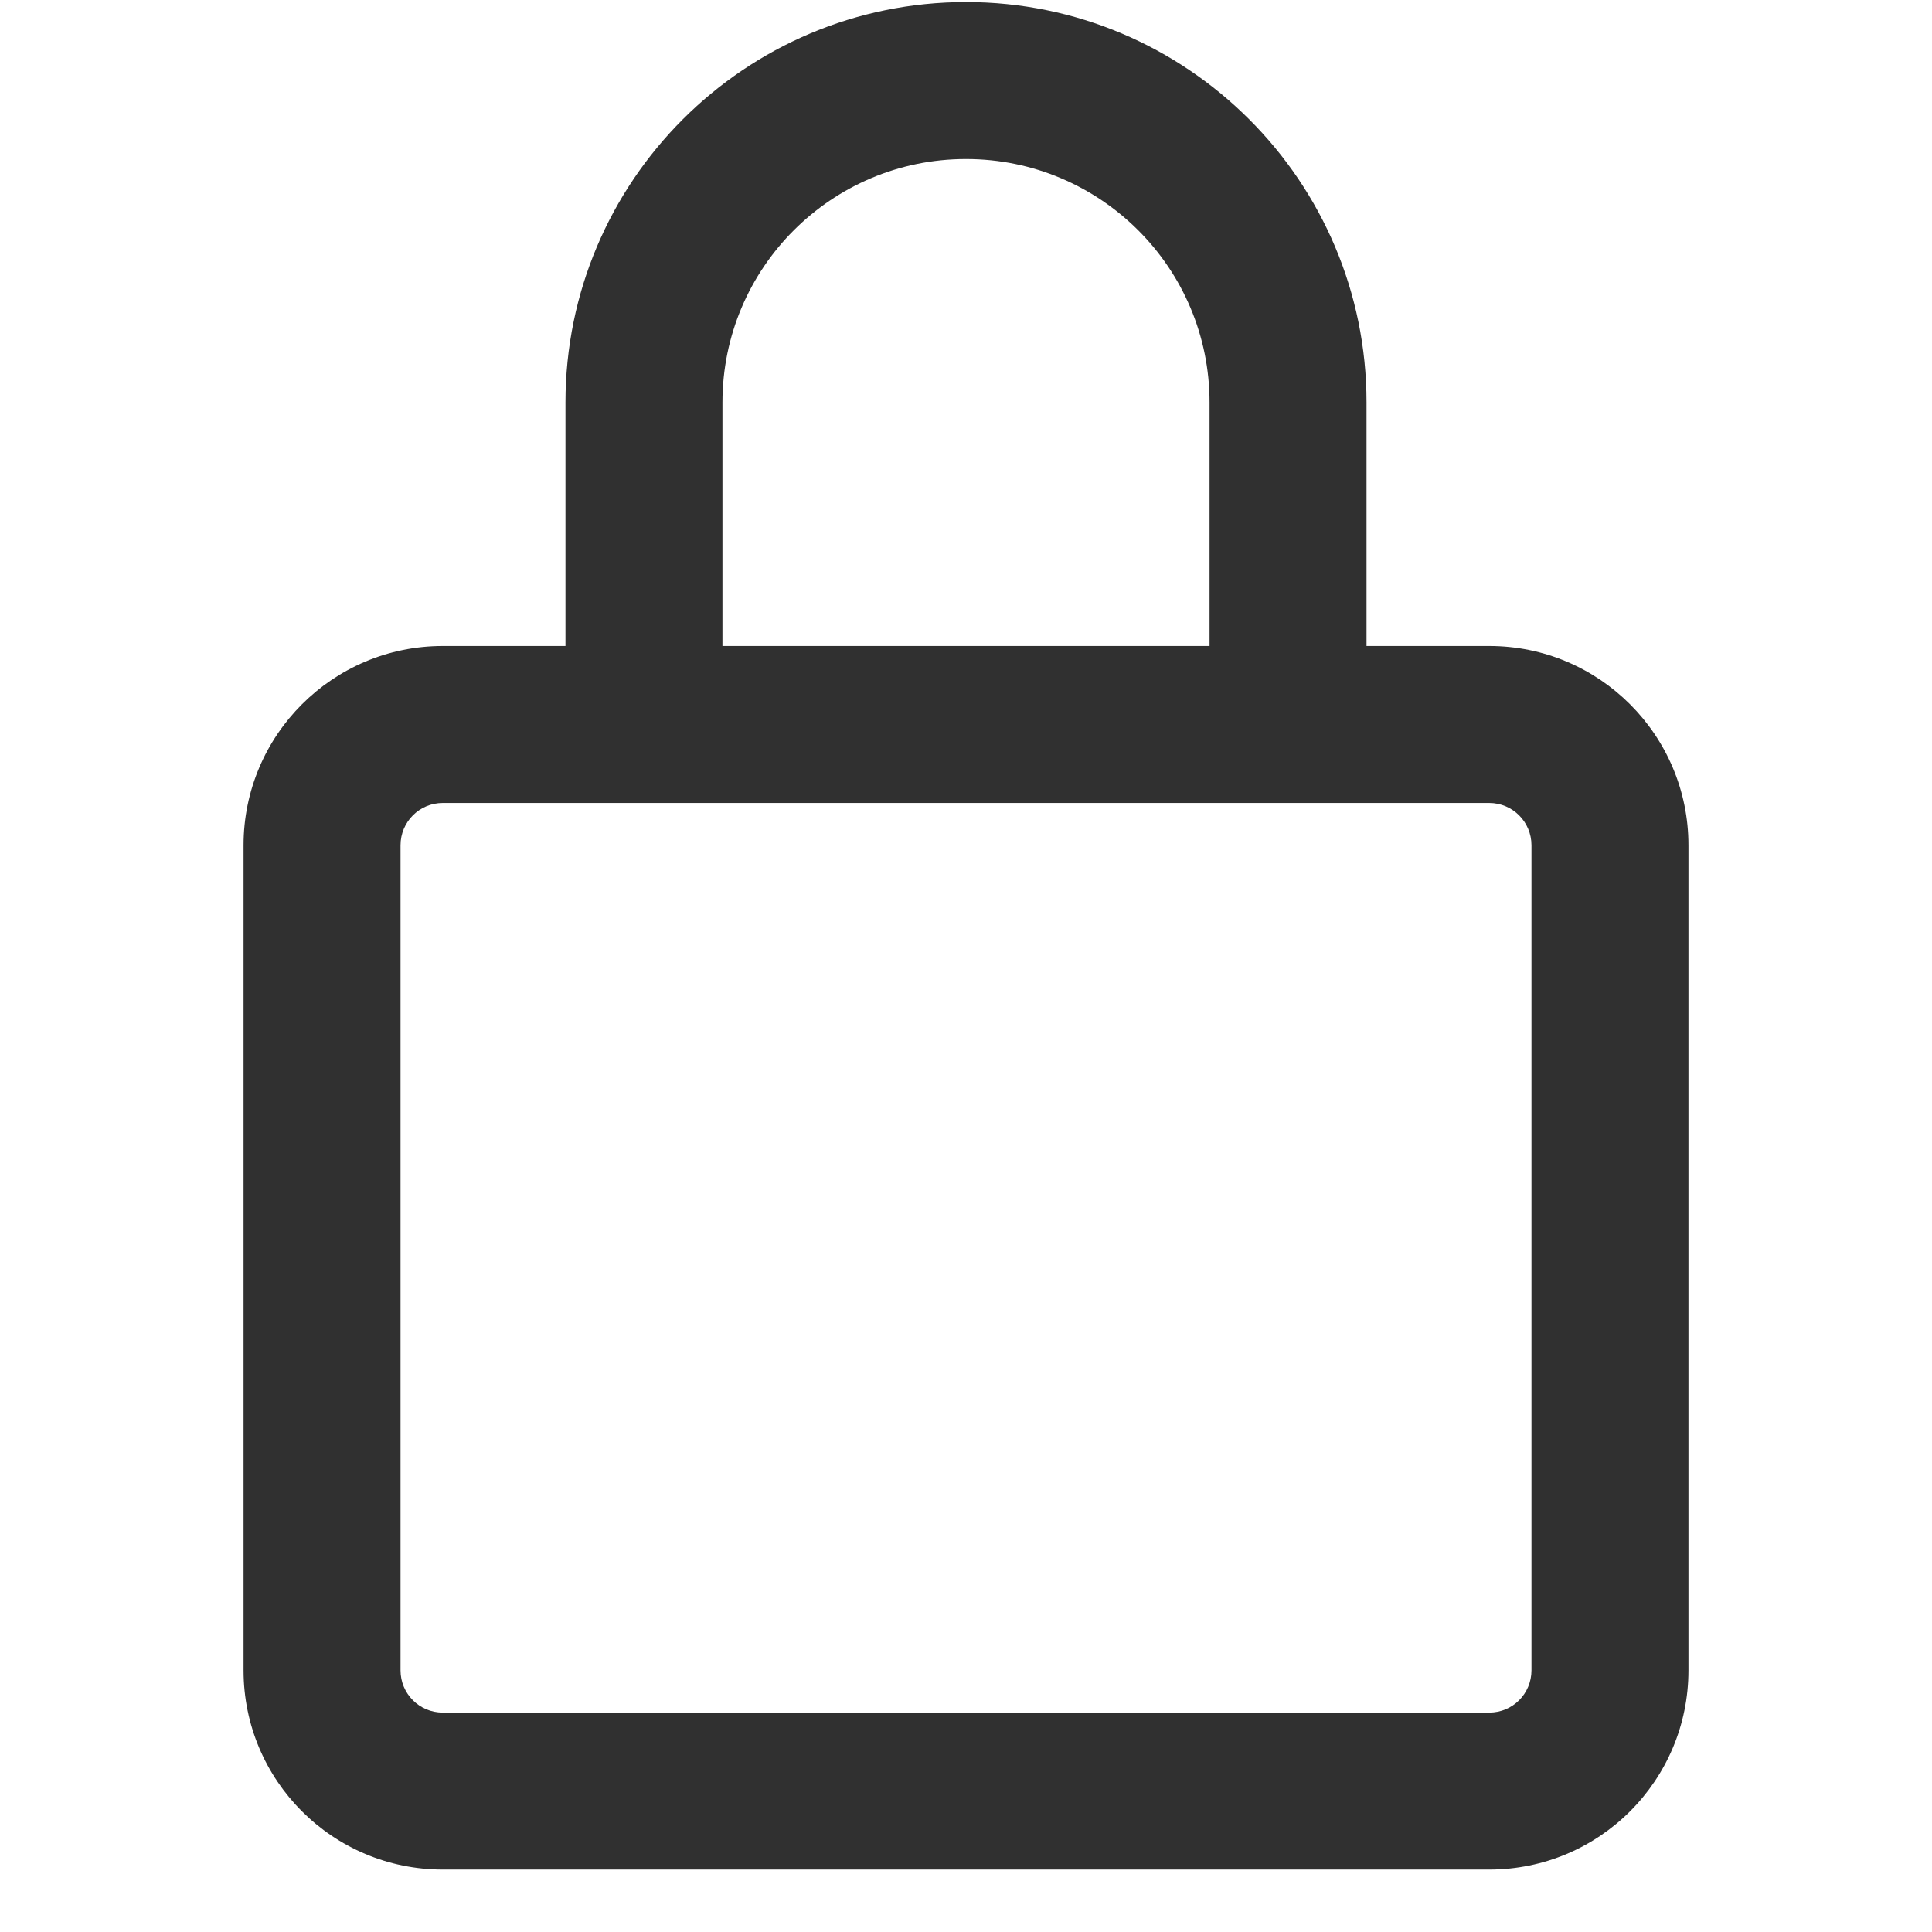 <svg width="16" height="16" viewBox="0 0 16 16" fill="none" xmlns="http://www.w3.org/2000/svg">
<path fill-rule="evenodd" clip-rule="evenodd" d="M5.983 3.333C5.983 2.219 6.886 1.317 8 1.317C9.114 1.317 10.017 2.219 10.017 3.333V5.35H5.983V3.333ZM4.683 5.35V3.333C4.683 1.502 6.168 0.017 8 0.017C9.832 0.017 11.317 1.502 11.317 3.333V5.35H12.333C13.245 5.35 13.983 6.089 13.983 7V13.833C13.983 14.745 13.245 15.483 12.333 15.483H3.667C2.755 15.483 2.017 14.745 2.017 13.833V7C2.017 6.089 2.755 5.35 3.667 5.35H4.683ZM3.317 7C3.317 6.807 3.473 6.65 3.667 6.65H12.333C12.527 6.65 12.683 6.807 12.683 7V13.833C12.683 14.027 12.527 14.183 12.333 14.183H3.667C3.473 14.183 3.317 14.027 3.317 13.833V7Z" fill="#303030"/>
</svg>

